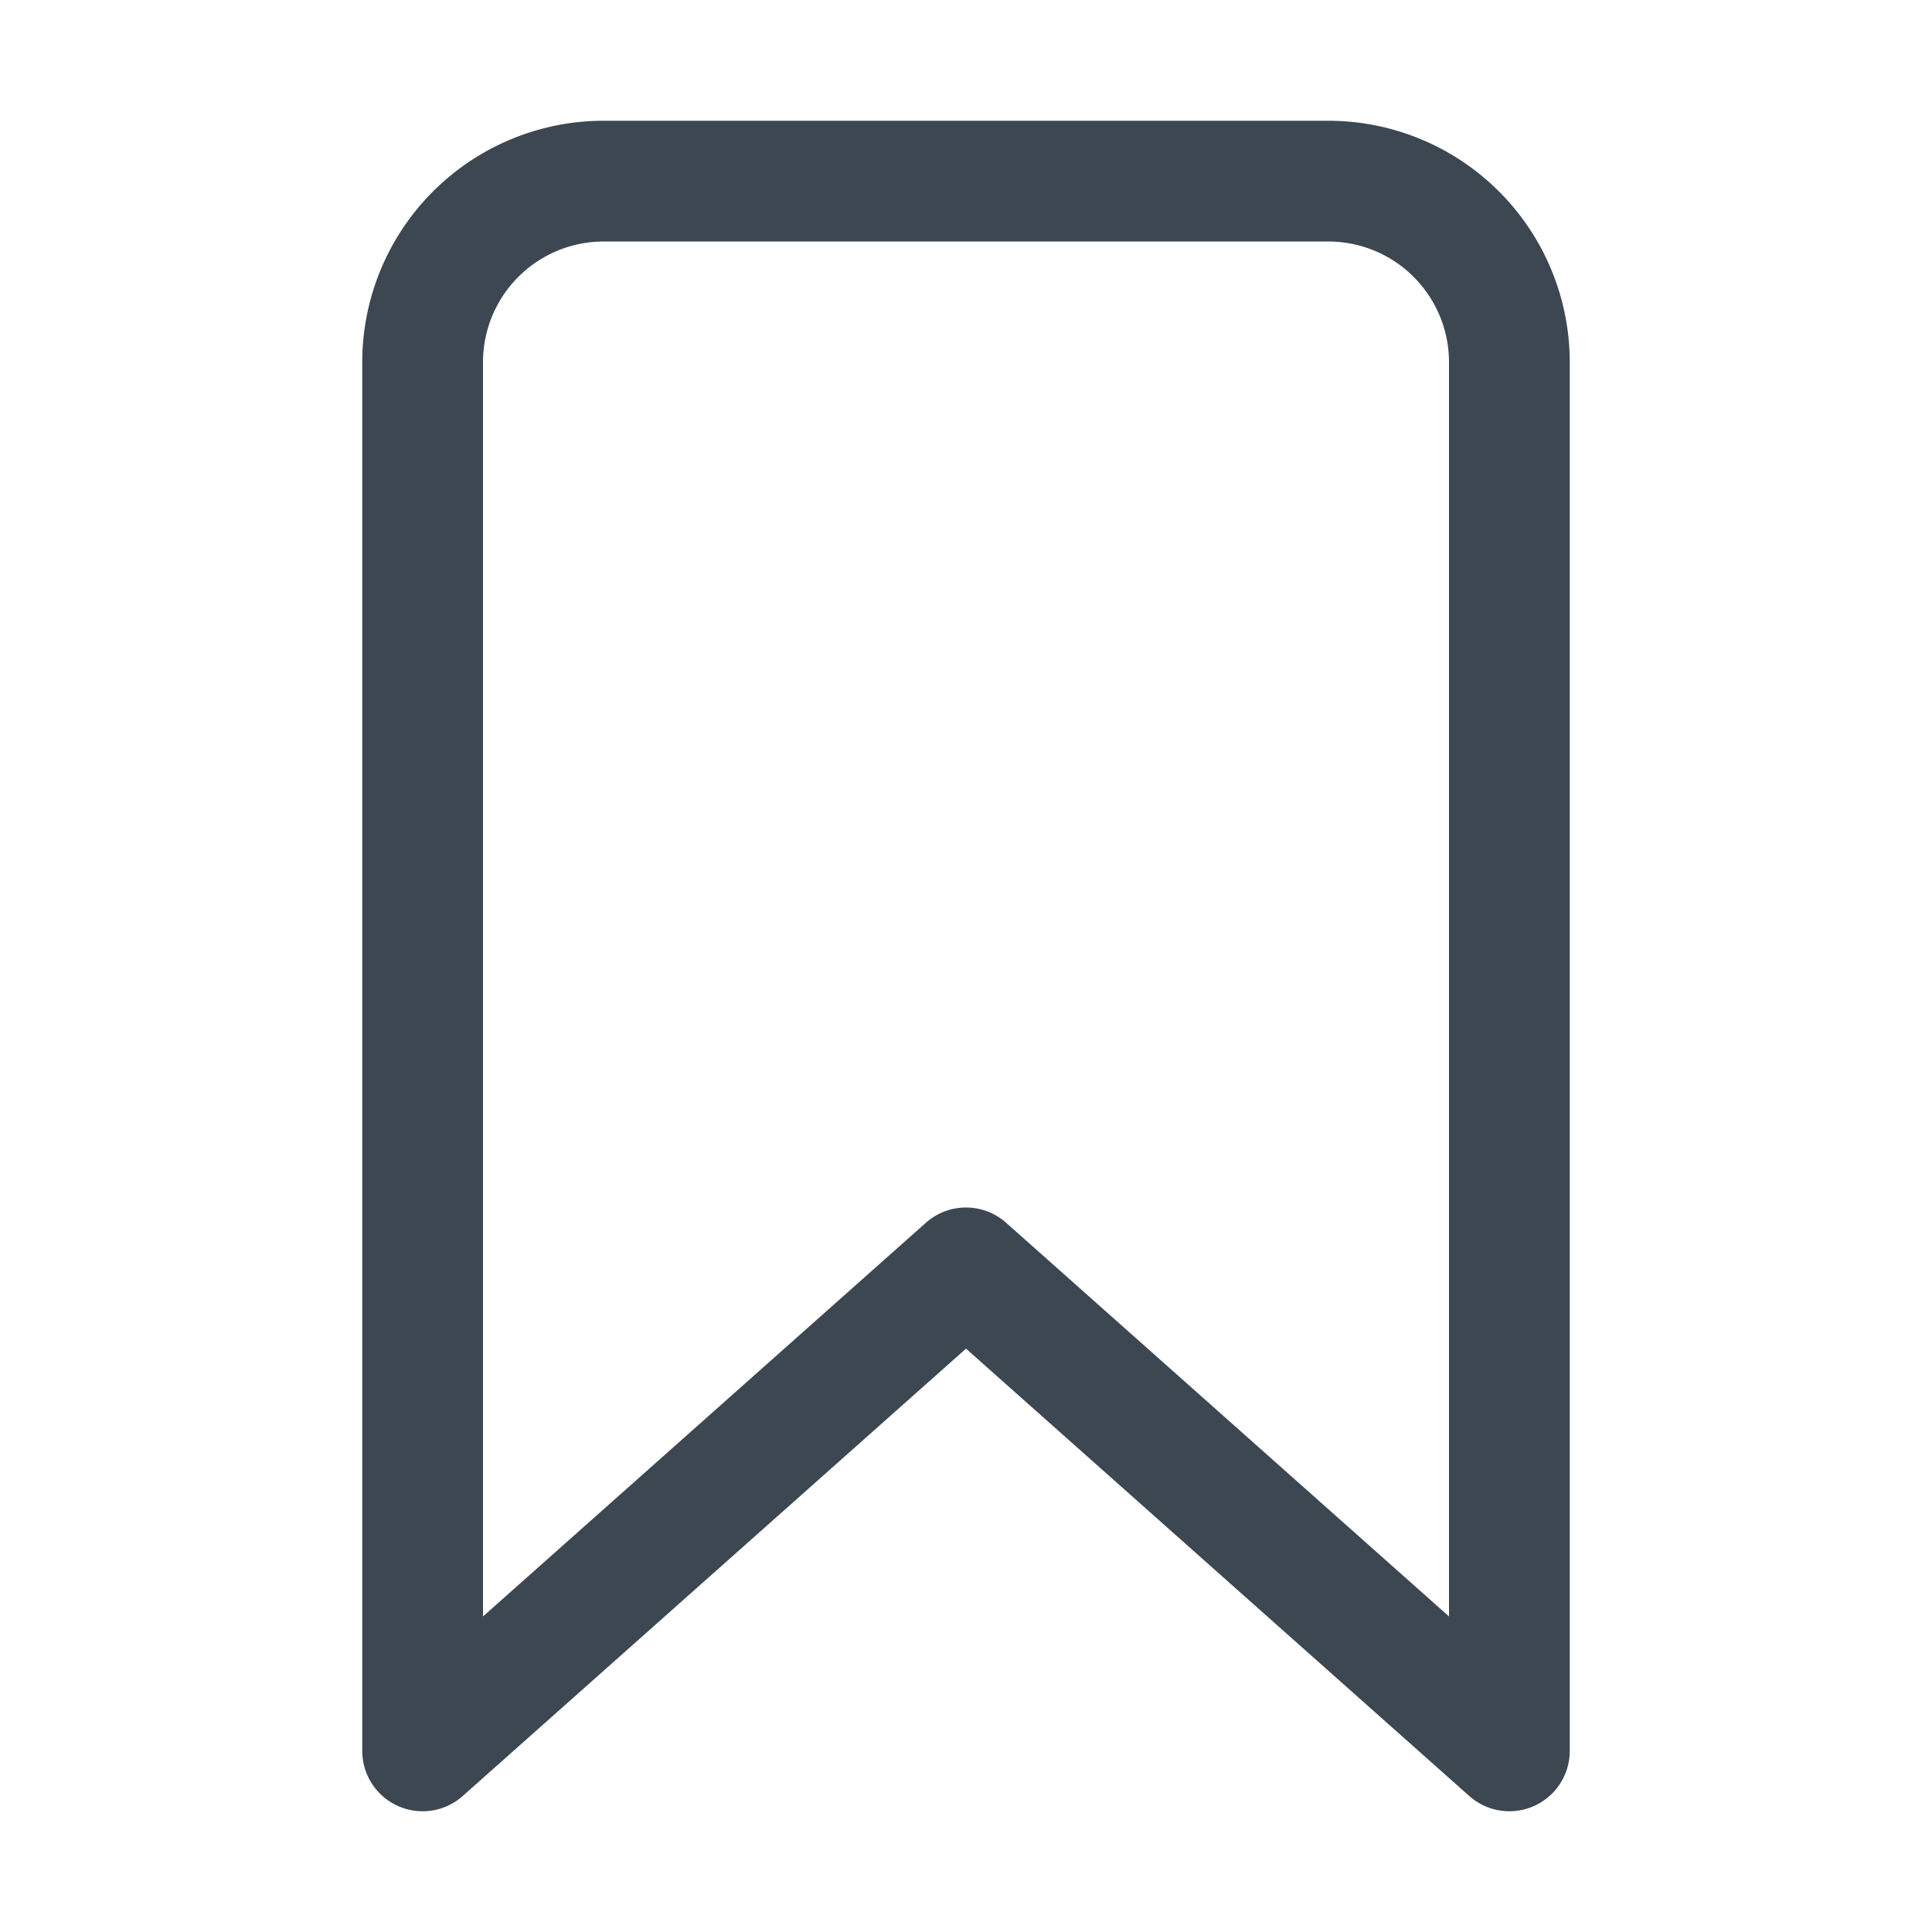 <svg xmlns='http://www.w3.org/2000/svg' class='ionicon' viewBox='0 0 512 512'><title>Bookmark</title><path d='M352 48H160a48 48 0 00-48 48v368l144-128 144 128V96a48 48 0 00-48-48z' fill='none' stroke='#3c4752' stroke-linecap='round' stroke-linejoin='round' stroke-width='32'/></svg>